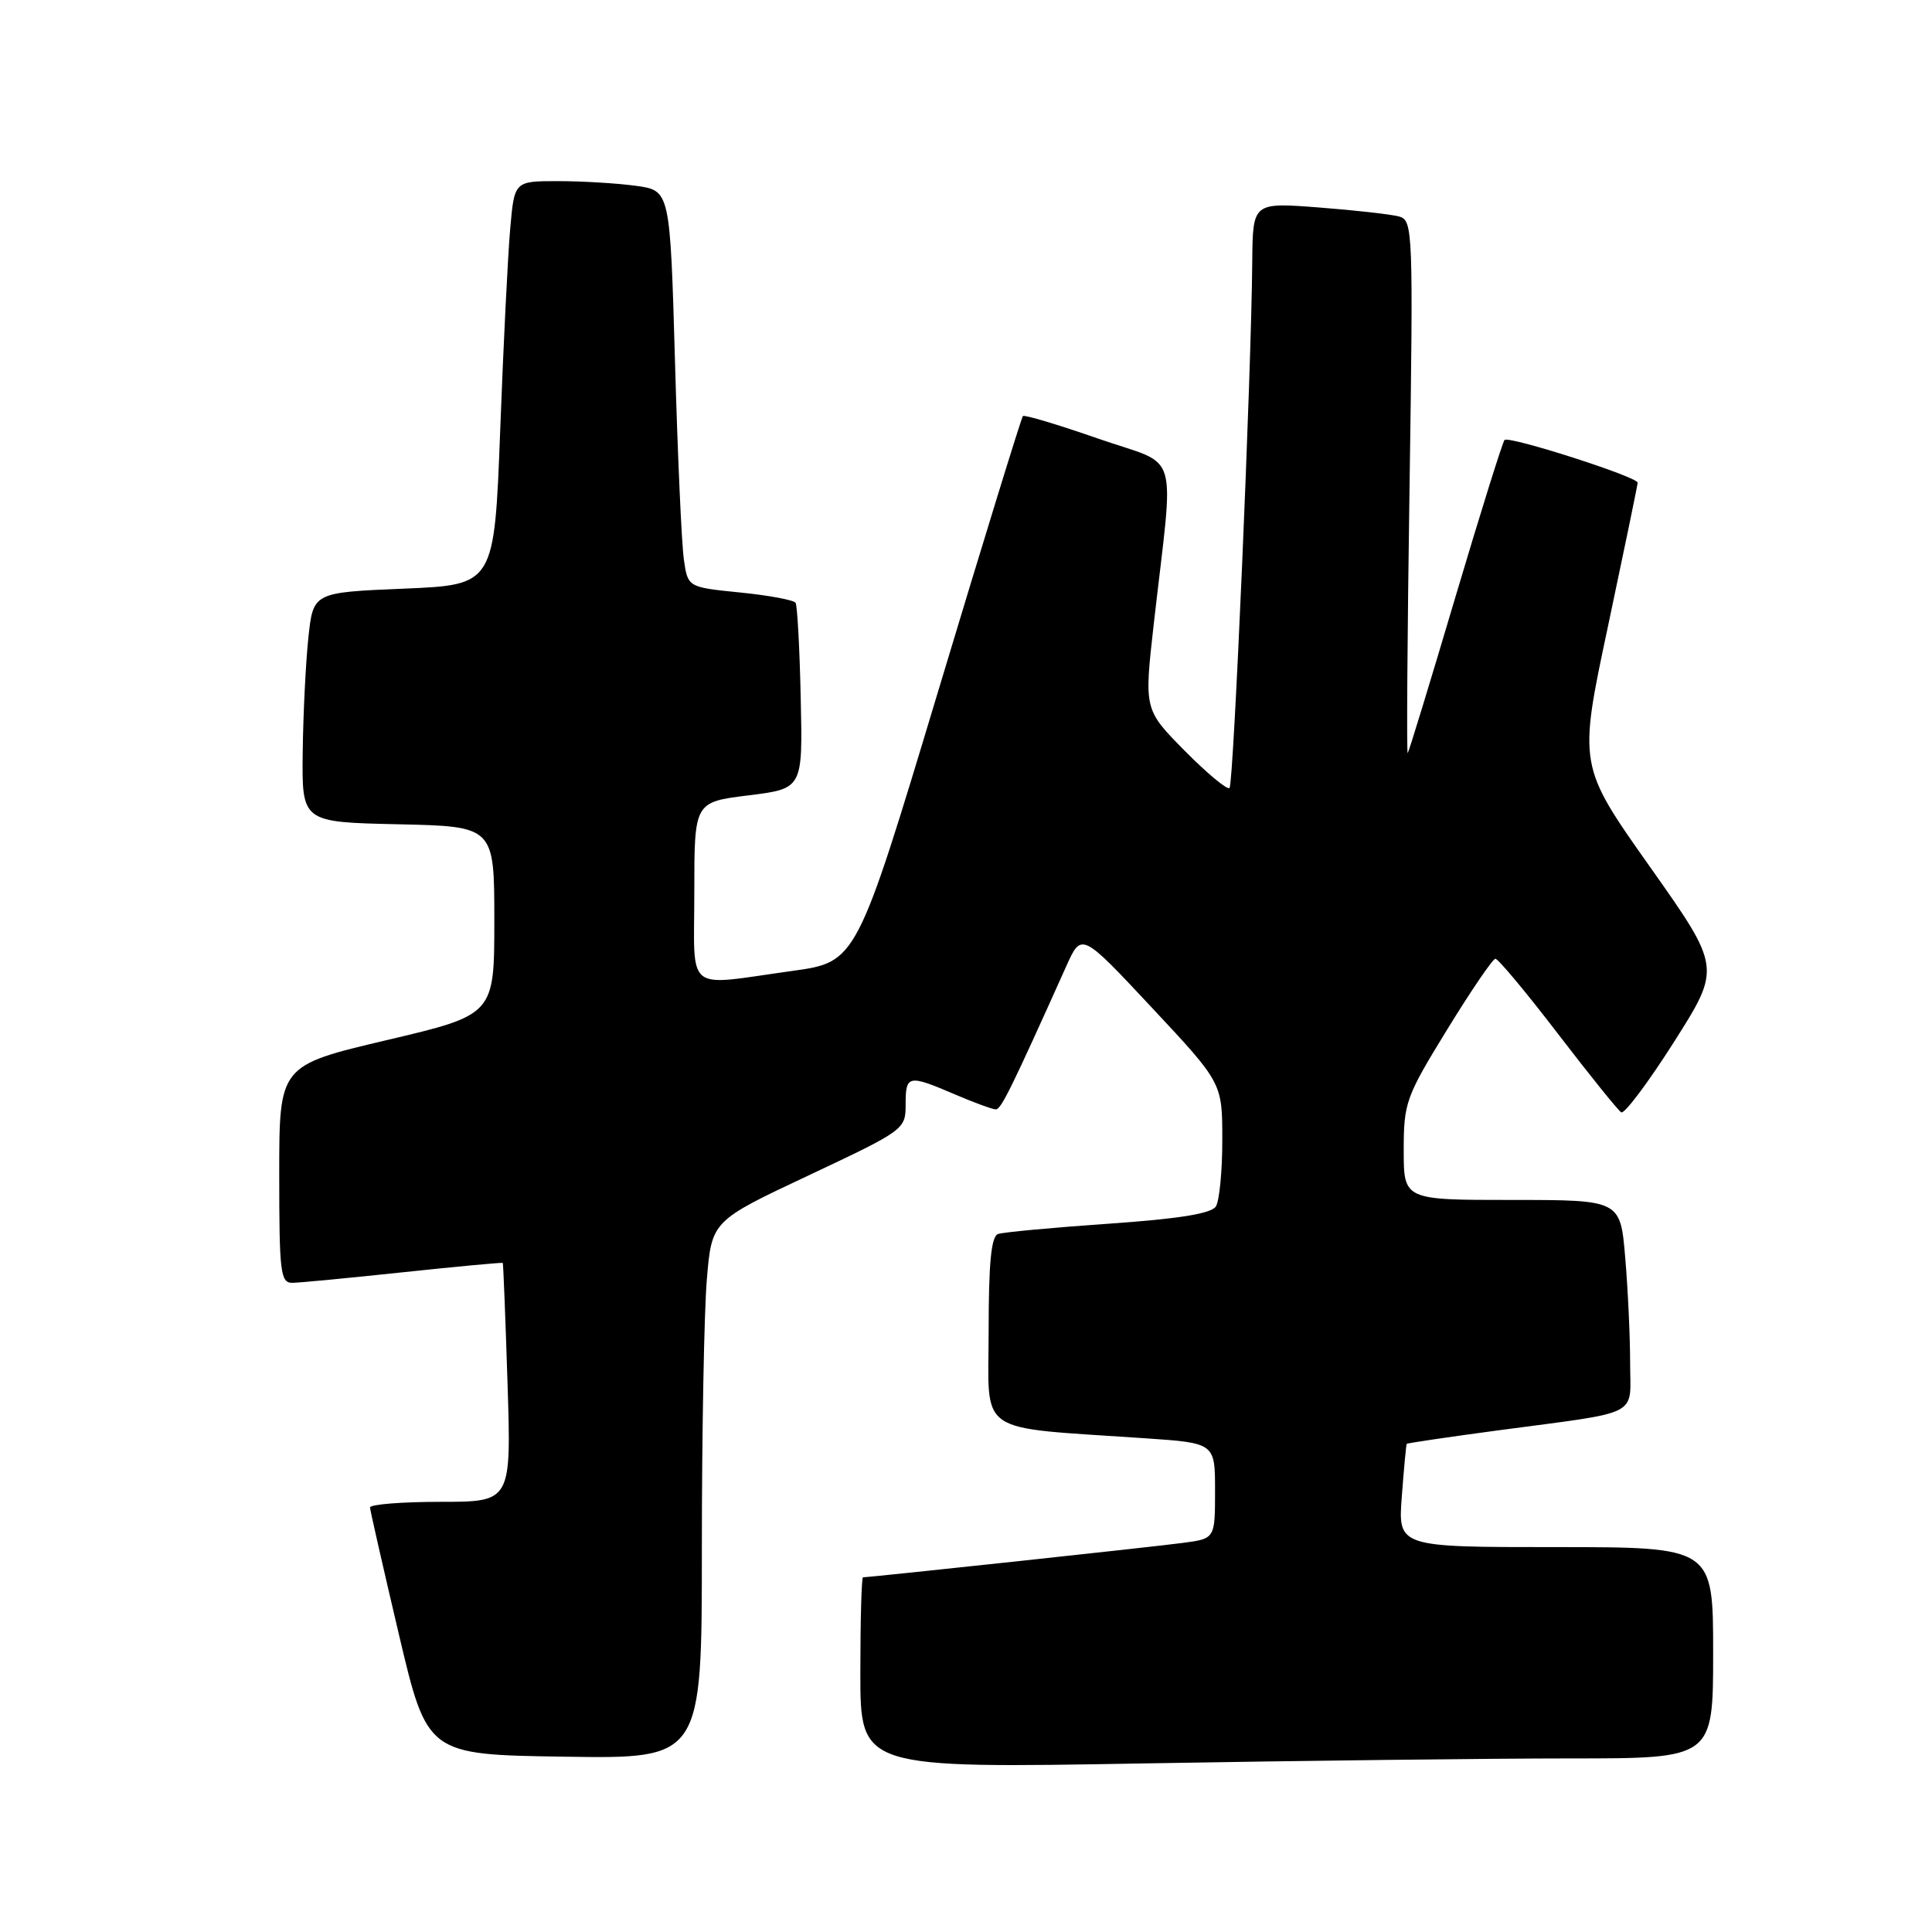 <?xml version="1.0" encoding="UTF-8" standalone="no"?>
<!DOCTYPE svg PUBLIC "-//W3C//DTD SVG 1.1//EN" "http://www.w3.org/Graphics/SVG/1.1/DTD/svg11.dtd" >
<svg xmlns="http://www.w3.org/2000/svg" xmlns:xlink="http://www.w3.org/1999/xlink" version="1.1" viewBox="0 0 256 256">
 <g >
 <path fill="currentColor"
d=" M 208.16 233.00 C 227.00 233.00 227.00 233.00 227.00 219.00 C 227.00 205.00 227.00 205.00 206.12 205.00 C 185.23 205.00 185.23 205.00 185.75 198.25 C 186.03 194.54 186.32 191.42 186.40 191.32 C 186.47 191.22 191.93 190.41 198.52 189.53 C 217.75 186.96 216.00 187.86 216.00 180.57 C 216.00 177.12 215.71 170.86 215.35 166.65 C 214.71 159.00 214.71 159.00 200.35 159.00 C 186.00 159.00 186.00 159.00 186.00 152.40 C 186.00 146.11 186.28 145.34 191.75 136.43 C 194.91 131.28 197.79 127.06 198.14 127.04 C 198.50 127.02 202.22 131.48 206.42 136.96 C 210.61 142.43 214.40 147.13 214.82 147.39 C 215.24 147.65 218.40 143.44 221.83 138.04 C 228.06 128.21 228.06 128.21 218.60 114.82 C 209.14 101.43 209.14 101.43 213.07 82.97 C 215.22 72.81 216.99 64.26 217.00 63.96 C 217.00 63.19 199.95 57.72 199.36 58.30 C 199.10 58.57 196.17 67.94 192.84 79.14 C 189.52 90.34 186.68 99.63 186.53 99.79 C 186.37 99.95 186.48 84.14 186.77 64.66 C 187.27 30.50 187.22 29.21 185.40 28.69 C 184.35 28.40 179.56 27.86 174.75 27.49 C 166.00 26.82 166.00 26.82 165.93 34.66 C 165.81 49.51 163.46 103.87 162.92 104.41 C 162.63 104.71 159.96 102.49 156.99 99.49 C 151.60 94.03 151.60 94.03 152.87 82.76 C 155.59 58.80 156.53 61.96 145.55 58.13 C 140.24 56.28 135.74 54.93 135.54 55.13 C 135.34 55.33 130.30 71.69 124.34 91.49 C 113.50 127.47 113.50 127.47 105.00 128.65 C 90.53 130.65 92.00 131.84 92.00 118.14 C 92.00 106.28 92.00 106.28 99.18 105.39 C 106.37 104.50 106.37 104.50 106.10 92.53 C 105.96 85.94 105.65 80.25 105.42 79.88 C 105.20 79.51 101.89 78.89 98.08 78.51 C 91.14 77.81 91.14 77.81 90.62 74.16 C 90.32 72.15 89.79 60.32 89.44 47.87 C 88.79 25.24 88.79 25.24 84.25 24.62 C 81.76 24.28 77.12 24.00 73.94 24.00 C 68.16 24.00 68.16 24.00 67.61 30.25 C 67.30 33.69 66.70 45.72 66.28 57.00 C 65.50 77.50 65.50 77.50 53.50 78.00 C 41.50 78.50 41.50 78.50 40.86 84.50 C 40.51 87.80 40.17 94.65 40.11 99.72 C 40.00 108.94 40.00 108.94 52.75 109.22 C 65.50 109.50 65.50 109.50 65.50 121.98 C 65.50 134.46 65.50 134.46 51.25 137.82 C 37.00 141.18 37.00 141.18 37.00 155.59 C 37.00 168.66 37.16 170.00 38.75 169.98 C 39.71 169.97 46.35 169.33 53.50 168.57 C 60.65 167.81 66.55 167.26 66.62 167.35 C 66.69 167.43 66.97 174.59 67.25 183.25 C 67.75 199.00 67.75 199.00 58.38 199.00 C 53.22 199.00 49.02 199.34 49.03 199.75 C 49.05 200.16 50.77 207.70 52.84 216.50 C 56.61 232.50 56.61 232.50 74.81 232.77 C 93.00 233.05 93.00 233.05 93.00 205.17 C 93.00 189.84 93.30 173.81 93.66 169.54 C 94.31 161.78 94.31 161.78 107.16 155.74 C 119.85 149.76 120.00 149.65 120.00 146.35 C 120.00 142.43 120.34 142.36 126.50 145.00 C 129.07 146.10 131.52 147.00 131.95 147.00 C 132.65 147.00 133.97 144.31 141.29 128.02 C 143.30 123.54 143.30 123.54 152.63 133.52 C 161.96 143.50 161.96 143.50 161.96 151.00 C 161.97 155.12 161.58 159.11 161.11 159.86 C 160.50 160.81 156.24 161.50 146.87 162.15 C 139.52 162.66 132.94 163.27 132.25 163.51 C 131.34 163.82 131.00 167.32 131.00 176.37 C 131.00 190.39 128.99 189.02 151.75 190.58 C 161.00 191.21 161.00 191.21 161.00 197.54 C 161.00 203.88 161.00 203.88 156.75 204.44 C 153.00 204.95 115.26 209.00 114.35 209.00 C 114.16 209.00 114.00 214.70 114.00 221.66 C 114.00 234.32 114.00 234.32 151.66 233.66 C 172.38 233.30 197.80 233.00 208.16 233.00 Z "/>
</g>
</svg>